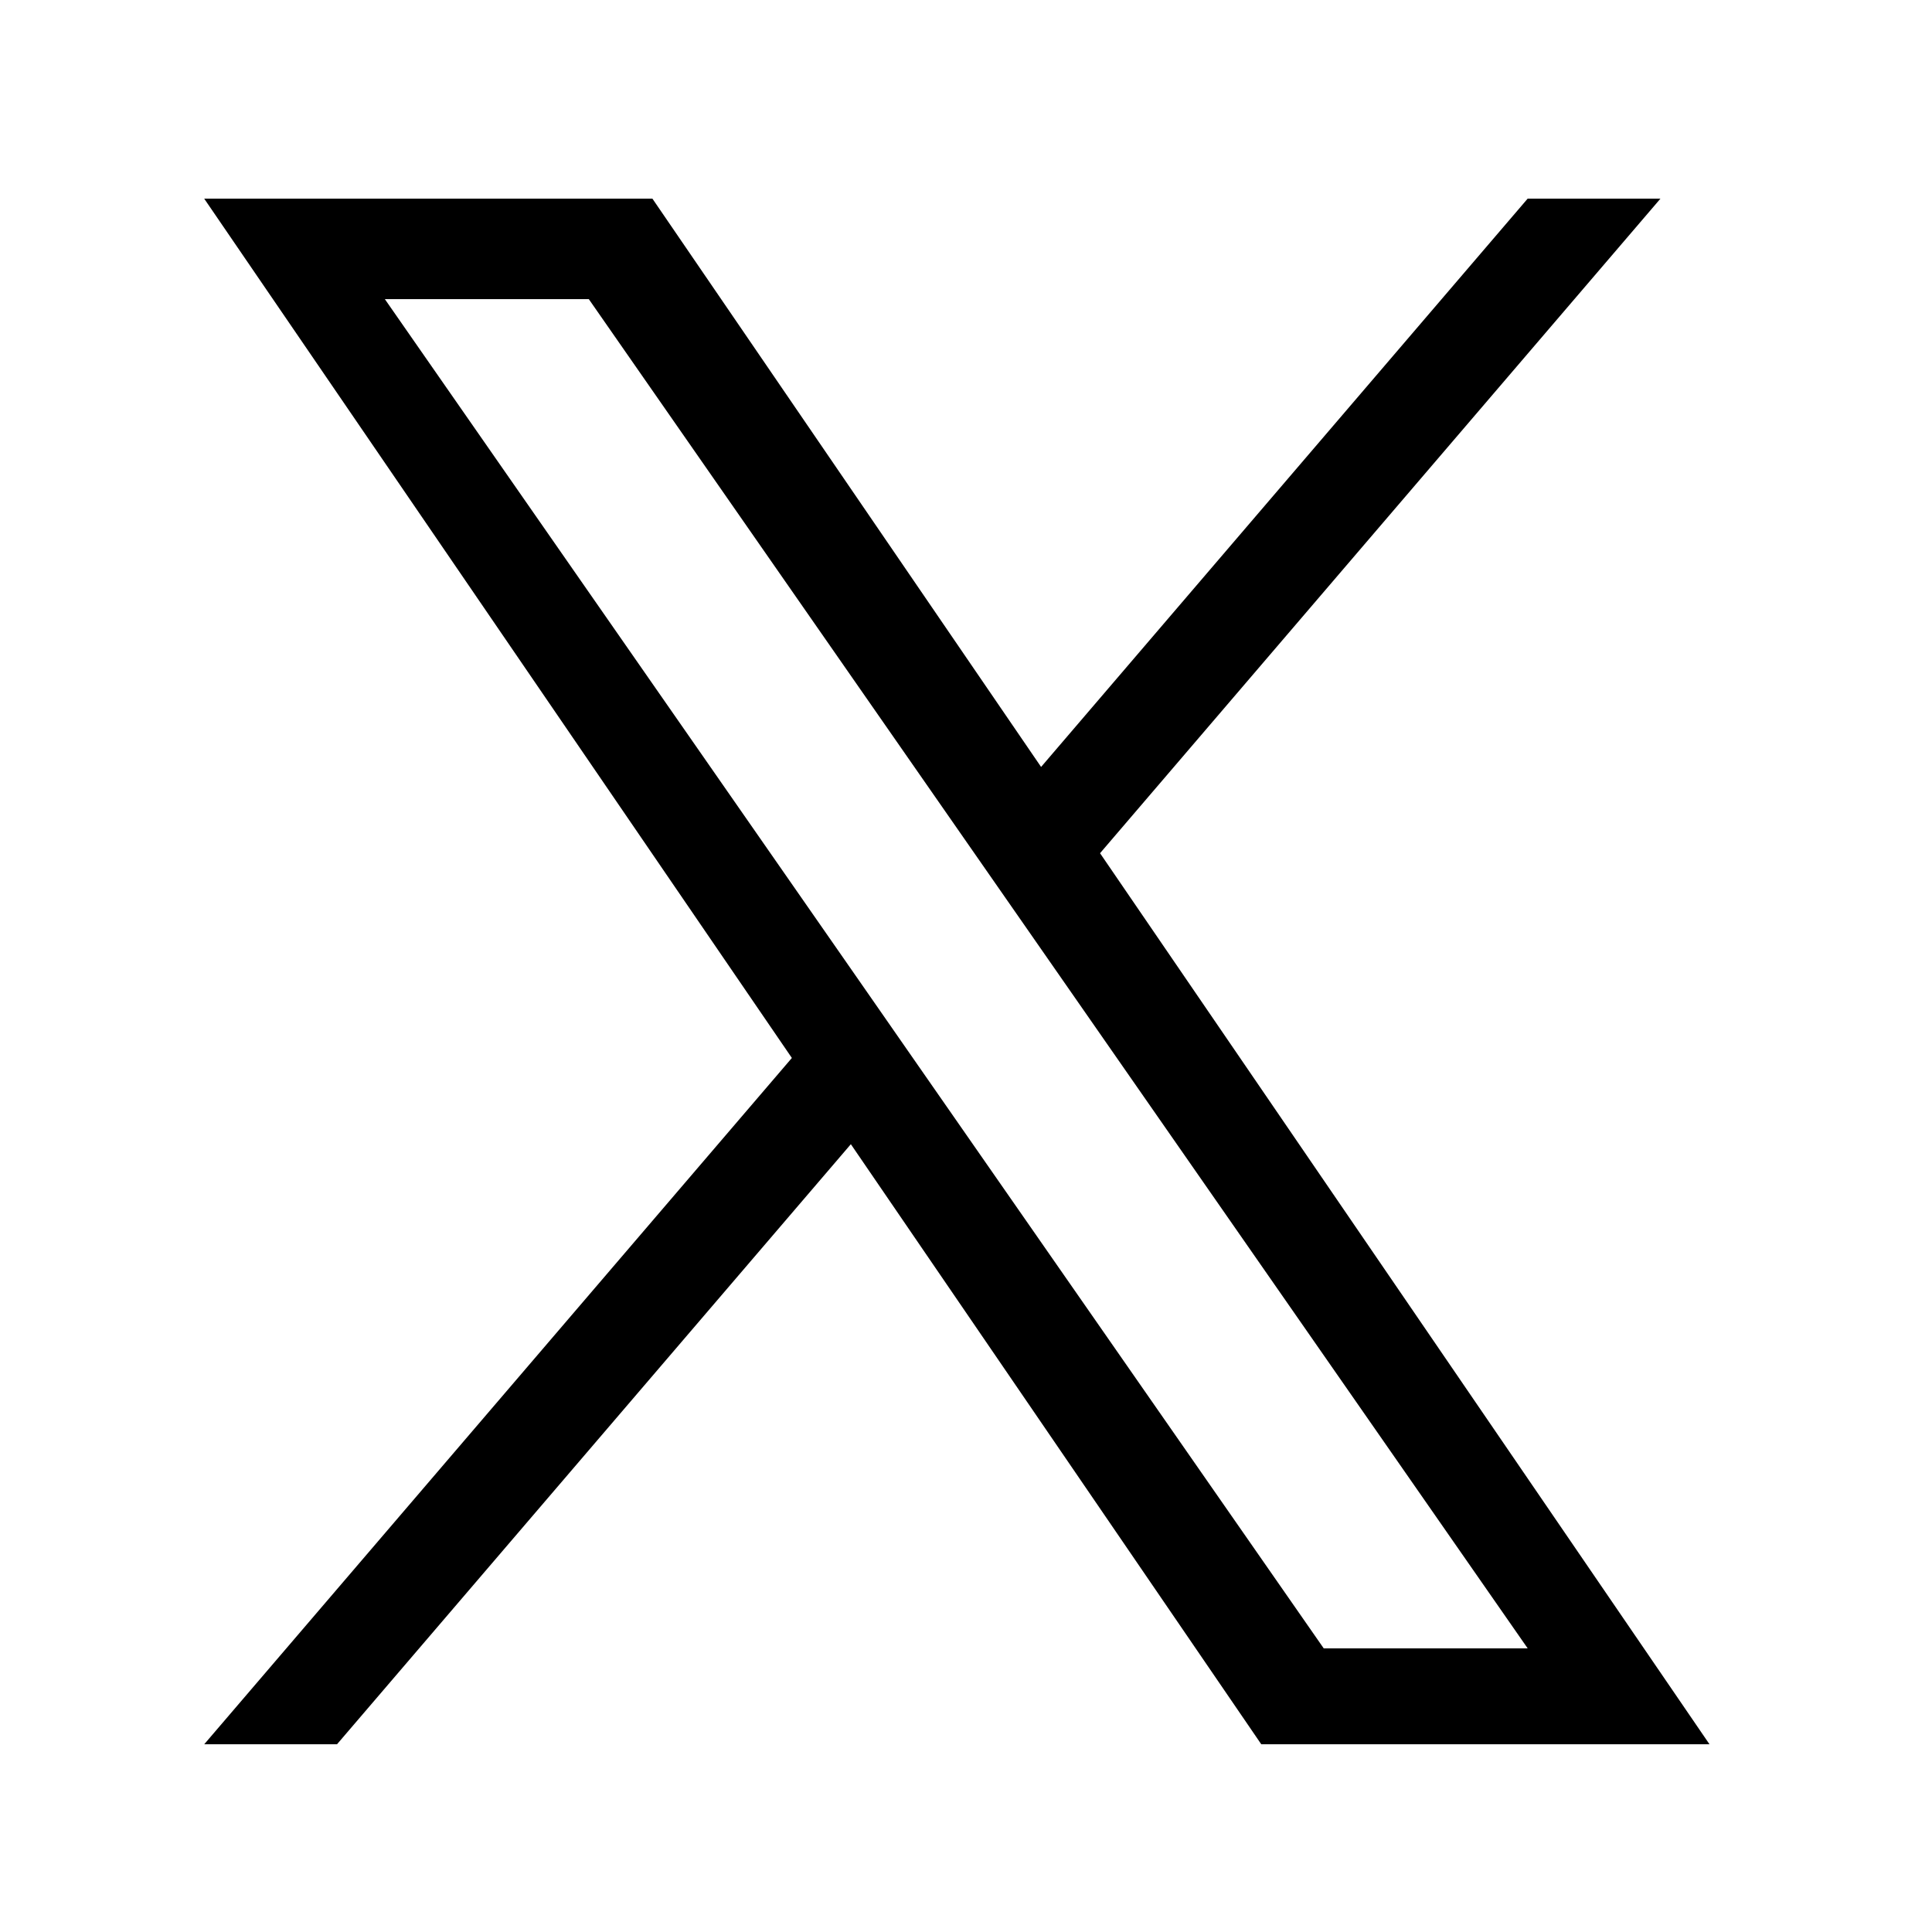 <svg width="30" height="30" xmlns="http://www.w3.org/2000/svg"><path d="m17.082 13.248 8.701-10.163h-2.062l-7.555 8.824-6.035-8.824h-6.96l9.125 13.343-9.125 10.657h2.062l7.979-9.318 6.373 9.318h6.96l-9.464-13.837zm-2.825 3.298-.924-1.329L5.976 4.645h3.167l5.937 8.532.925 1.329 7.717 11.09h-3.167l-6.298-9.05z" style="stroke-width:.02"/></svg>